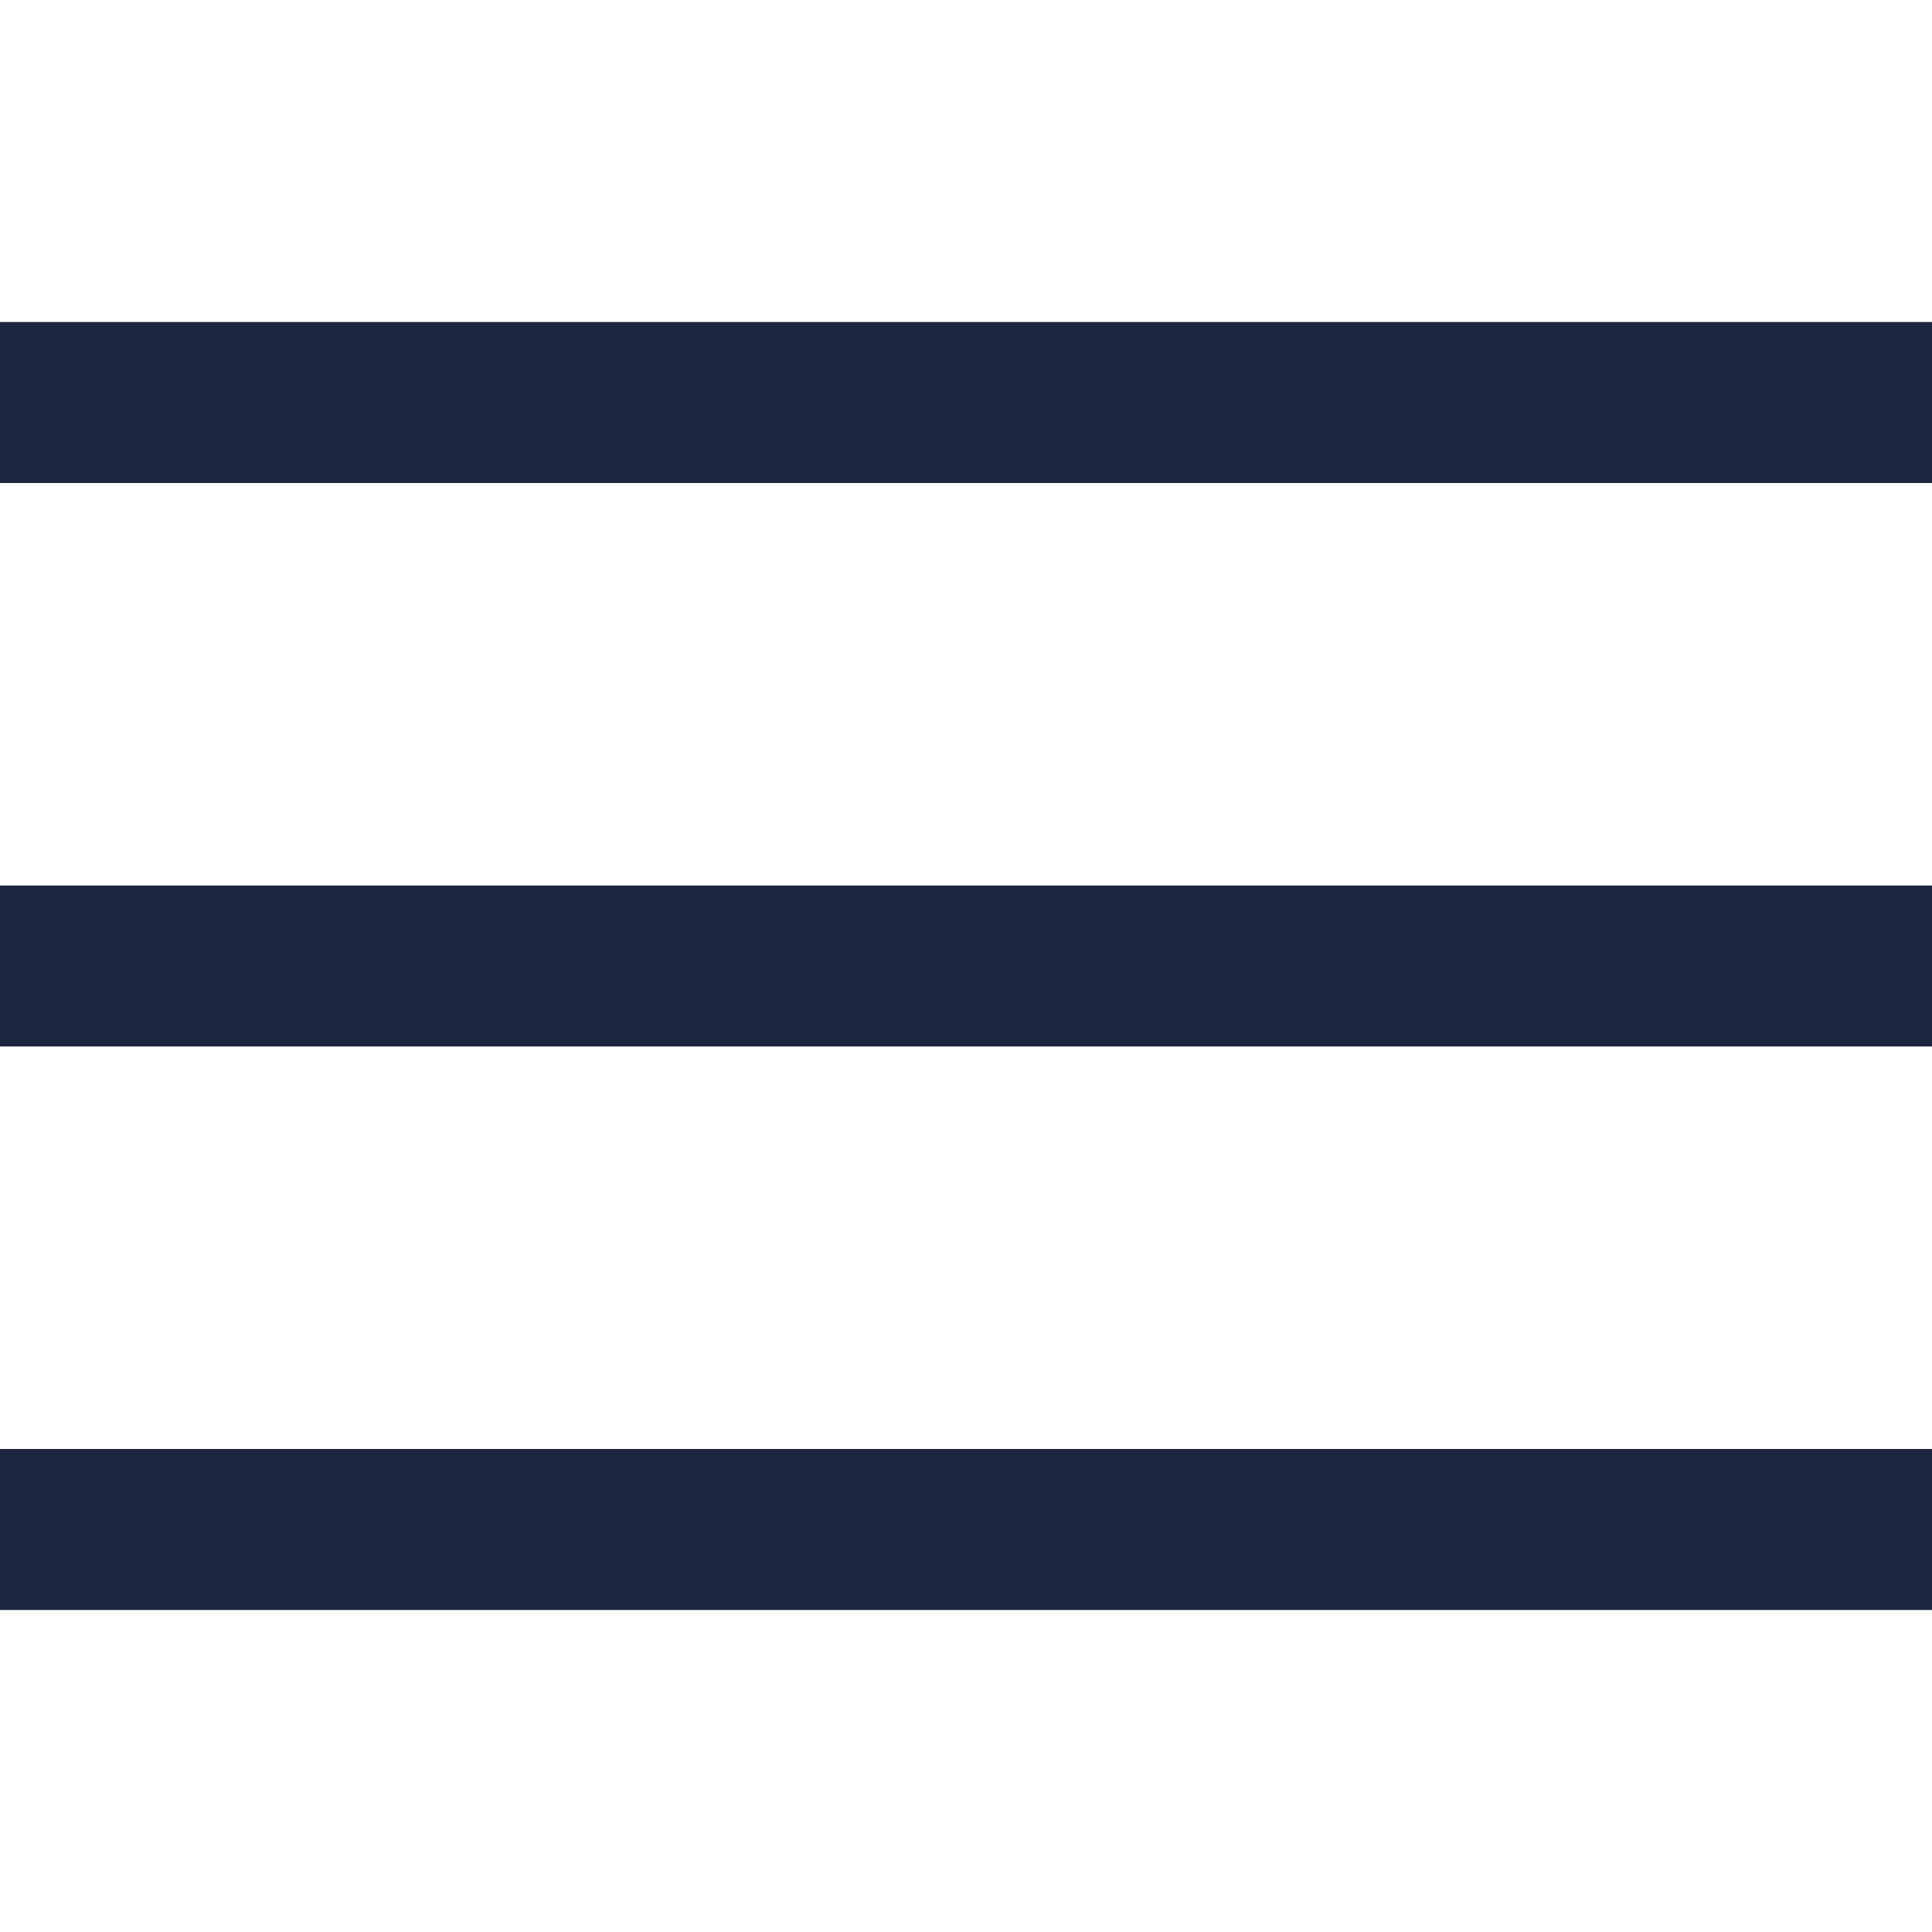 <?xml version="1.0" encoding="UTF-8"?>
<svg width="24px" height="24px" viewBox="0 0 24 24" version="1.1" xmlns="http://www.w3.org/2000/svg" xmlns:xlink="http://www.w3.org/1999/xlink">
    <title>nav-icon-open</title>
    <g id="nav-icon-open" stroke="none" stroke-width="1" fill="none" fill-rule="evenodd">
        <rect id="path" fill="#1D263F" x="0" y="4" width="24" height="2"></rect>
        <rect id="path" fill="#1D263F" x="0" y="11" width="24" height="2"></rect>
        <rect id="path" fill="#1D263F" x="0" y="18" width="24" height="2"></rect>
    </g>
</svg>
